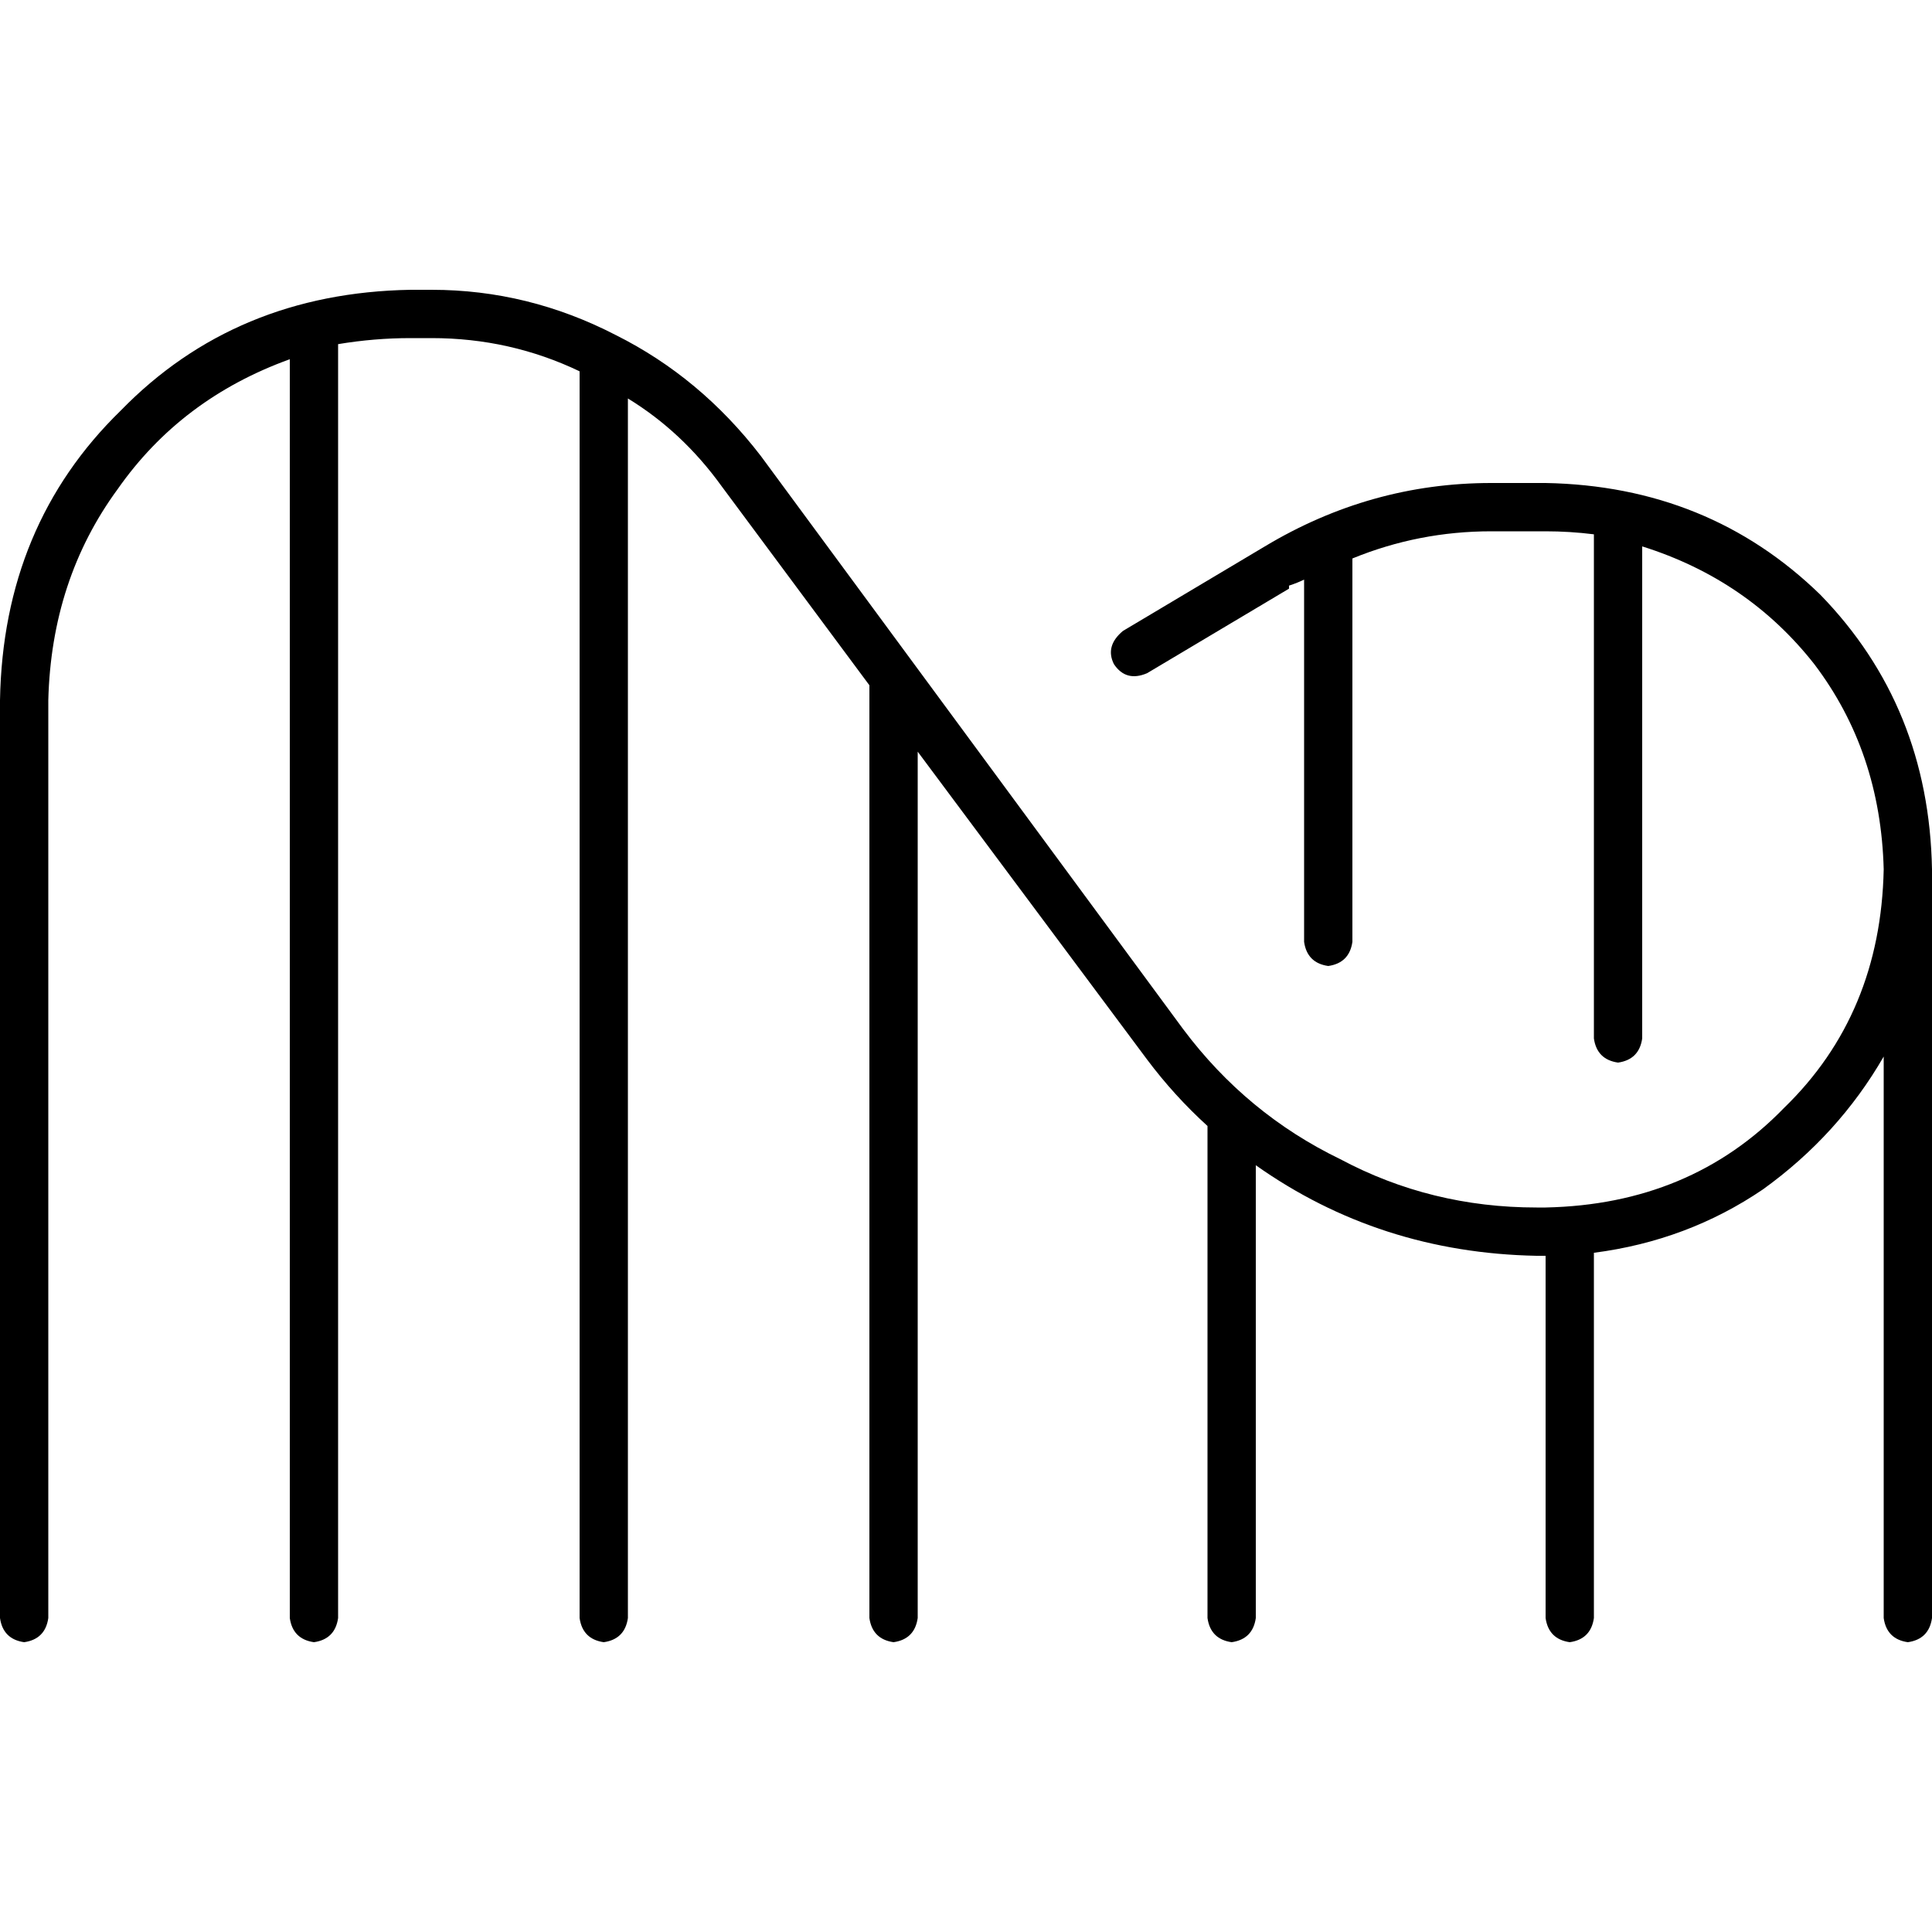 <svg xmlns="http://www.w3.org/2000/svg" viewBox="0 0 512 512">
  <path d="M 108.8 89.6 Q 99.2 89.6 89.6 91.2 L 89.6 428.8 L 89.6 428.8 Q 88.8 434.4 83.2 435.2 Q 77.6 434.4 76.8 428.8 L 76.8 95.2 L 76.8 95.2 Q 48 105.6 31.2 129.6 Q 13.6 153.6 12.8 185.6 L 12.8 428.8 L 12.8 428.8 Q 12 434.4 6.4 435.2 Q 0.8 434.4 0 428.8 L 0 185.6 L 0 185.6 Q 0.8 139.2 32 108.8 Q 62.4 77.6 108.8 76.8 L 114.4 76.8 L 114.4 76.8 Q 140 76.8 163.2 88.8 Q 185.6 100 201.6 120.8 L 313.6 272.8 L 313.6 272.8 Q 330.4 295.2 355.2 307.2 Q 379.2 320 407.2 320 L 409.6 320 L 409.6 320 Q 448 319.2 472.8 293.6 Q 498.4 268.8 499.2 230.4 Q 498.4 199.2 480.8 176 Q 463.2 153.6 435.2 144.8 L 435.2 275.2 L 435.2 275.2 Q 434.4 280.8 428.8 281.6 Q 423.2 280.8 422.4 275.2 L 422.4 141.6 L 422.4 141.6 Q 416 140.8 409.6 140.8 L 395.2 140.8 L 395.2 140.8 Q 376 140.8 358.4 148 L 358.4 249.6 L 358.4 249.6 Q 357.6 255.2 352 256 Q 346.4 255.2 345.6 249.6 L 345.6 153.6 L 345.6 153.6 Q 344 154.4 341.6 155.2 Q 341.6 155.2 341.6 156 L 304 178.4 L 304 178.4 Q 298.4 180.8 295.2 176 Q 292.8 171.2 297.6 167.2 L 335.2 144.8 L 335.2 144.8 Q 363.2 128 395.2 128 L 409.6 128 L 409.6 128 Q 452.8 128.8 482.4 157.6 Q 511.2 187.2 512 230.4 L 512 428.8 L 512 428.8 Q 511.2 434.4 505.6 435.2 Q 500 434.4 499.2 428.8 L 499.2 280 L 499.2 280 Q 487.2 300.8 467.2 315.2 Q 447.2 328.8 422.4 332 L 422.4 428.8 L 422.4 428.8 Q 421.6 434.4 416 435.2 Q 410.4 434.4 409.6 428.8 L 409.6 332.8 L 409.6 332.8 L 407.2 332.8 L 407.2 332.8 Q 365.6 332 332.8 308.8 L 332.8 428.8 L 332.8 428.8 Q 332 434.4 326.4 435.2 Q 320.8 434.4 320 428.8 L 320 298.4 L 320 298.4 Q 311.2 290.4 304 280.8 L 243.2 199.2 L 243.2 199.2 L 243.2 428.8 L 243.2 428.8 Q 242.4 434.4 236.8 435.2 Q 231.2 434.4 230.4 428.8 L 230.4 181.6 L 230.4 181.6 L 191.2 128.8 L 191.2 128.8 Q 180.8 114.4 166.4 105.6 L 166.4 428.8 L 166.4 428.8 Q 165.6 434.4 160 435.2 Q 154.4 434.4 153.6 428.8 L 153.6 98.4 L 153.6 98.4 Q 135.2 89.6 114.4 89.6 L 108.8 89.6 L 108.8 89.6 Z" />
</svg>
